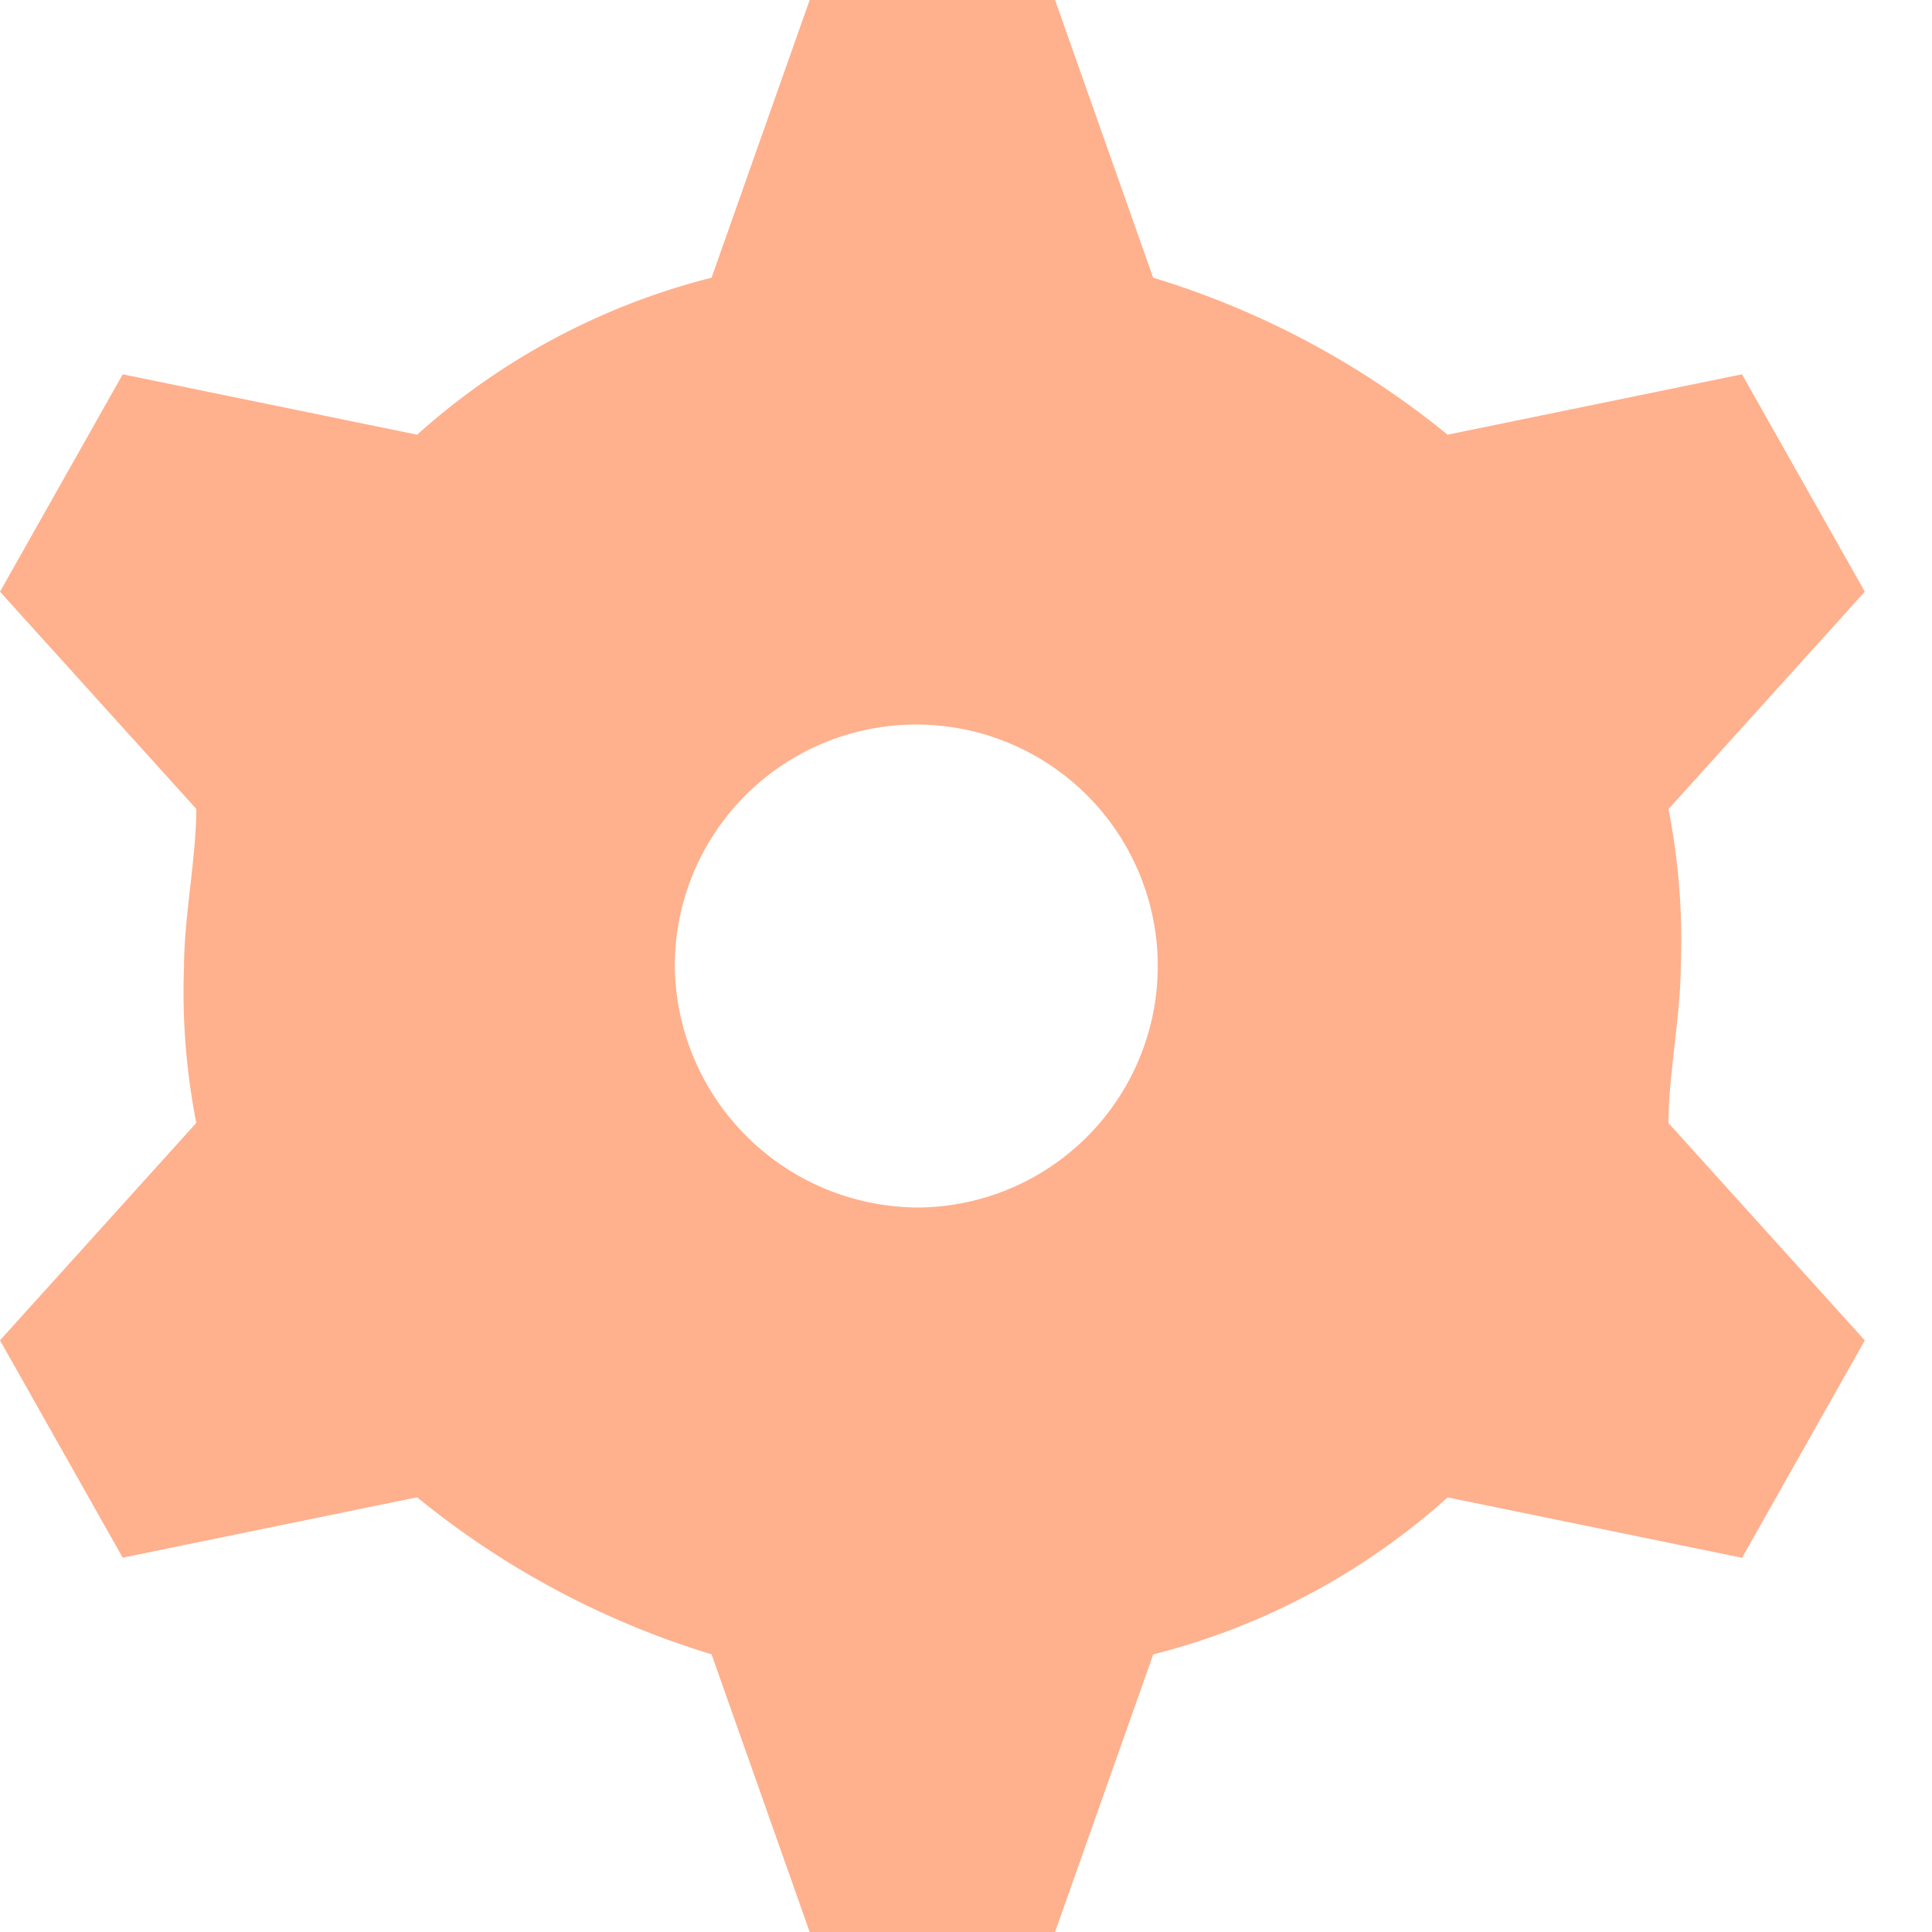 <svg xmlns="http://www.w3.org/2000/svg" xmlns:xlink="http://www.w3.org/1999/xlink" width="23" height="23" viewBox="0 0 23 23">
  <defs>
    <clipPath id="clip-path">
      <rect width="23" height="23" fill="none"/>
    </clipPath>
  </defs>
  <g id="Composant_147_1" data-name="Composant 147 – 1" clip-path="url(#clip-path)">
    <rect id="Rectangle_193" data-name="Rectangle 193" width="23" height="23" fill="none"/>
    <path id="Tracé_104" data-name="Tracé 104" d="M270.954,14.375a2.875,2.875,0,1,0-2.921-2.875A2.907,2.907,0,0,0,270.954,14.375Zm-5.988-9.2a8.278,8.278,0,0,1,3.505-1.869L269.639,0h2.921l1.168,3.306a10.25,10.25,0,0,1,3.505,1.869l3.505-.719L282.2,7.044l-2.337,2.588a8.07,8.07,0,0,1,.146,1.869c0,.575-.146,1.294-.146,1.869l2.337,2.587-1.461,2.588-3.505-.719a8.277,8.277,0,0,1-3.505,1.869L272.56,23h-2.921l-1.168-3.306a10.25,10.25,0,0,1-3.505-1.869l-3.505.719L260,15.956l2.337-2.588a8.07,8.07,0,0,1-.146-1.869c0-.575.146-1.294.146-1.869L260,7.044l1.461-2.588Z" transform="translate(-260)" fill="#ffb08d" fill-rule="evenodd"/>
  </g>
</svg>
